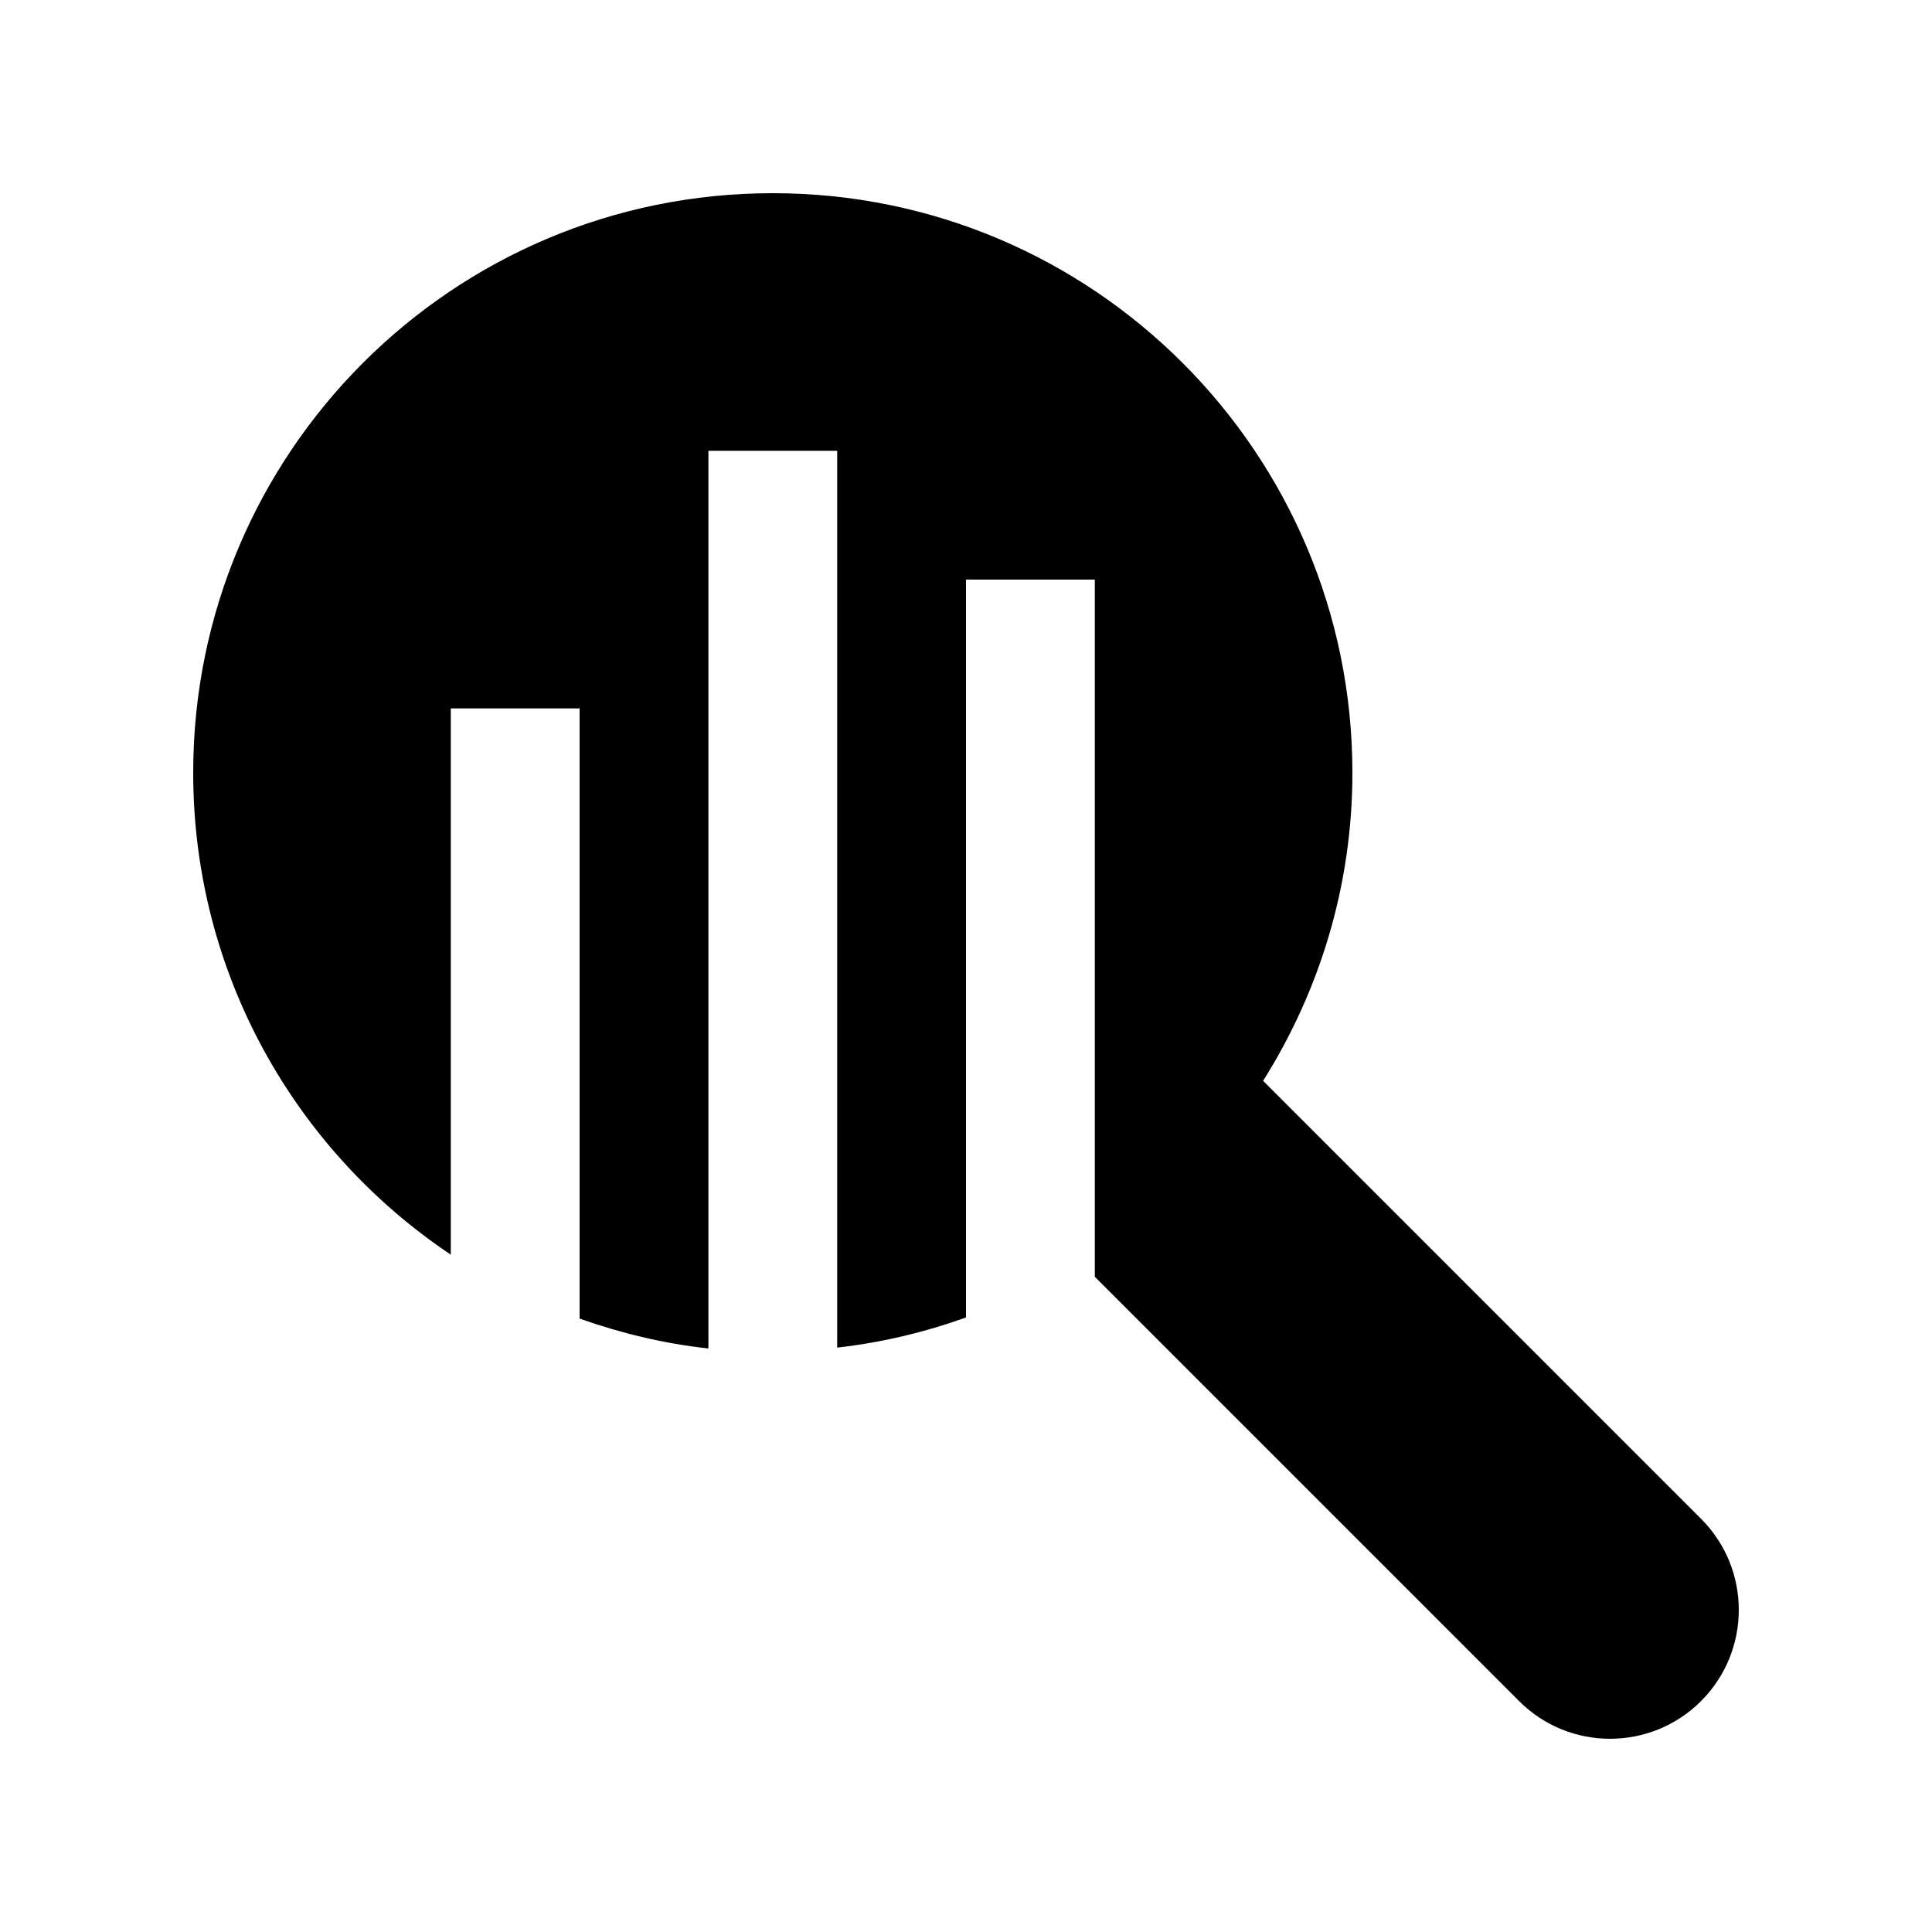 <?xml version="1.0" encoding="utf-8"?>
<!-- Generator: Adobe Illustrator 16.0.0, SVG Export Plug-In . SVG Version: 6.00 Build 0)  -->
<!DOCTYPE svg PUBLIC "-//W3C//DTD SVG 1.0//EN" "http://www.w3.org/TR/2001/REC-SVG-20010904/DTD/svg10.dtd">
<svg version="1.0" id="Layer_1"
	xmlns="http://www.w3.org/2000/svg"
	xmlns:xlink="http://www.w3.org/1999/xlink" x="0px" y="0px" width="100px" height="100px" viewBox="0 0 100 100" enable-background="new 0 0 100 100" xml:space="preserve">
	<path fill="#000000" d="M88.047,78.613L65.378,55.944C68.288,51.321,70,45.867,70,40c0-16.569-13.431-30-30-30C23.431,9.994,10,23.431,10,40
	c0,10.4,5.293,19.56,13.333,24.941V36.667H30v31.584c2.126,0.752,4.349,1.292,6.667,1.546V23.333h6.666v46.419
	c2.318-0.261,4.541-0.798,6.667-1.56V30h6.667v36.086L78.62,88.04c2.601,2.611,6.822,2.611,9.427,0.007
	C90.651,85.437,90.651,81.218,88.047,78.613z"/>
</svg>
